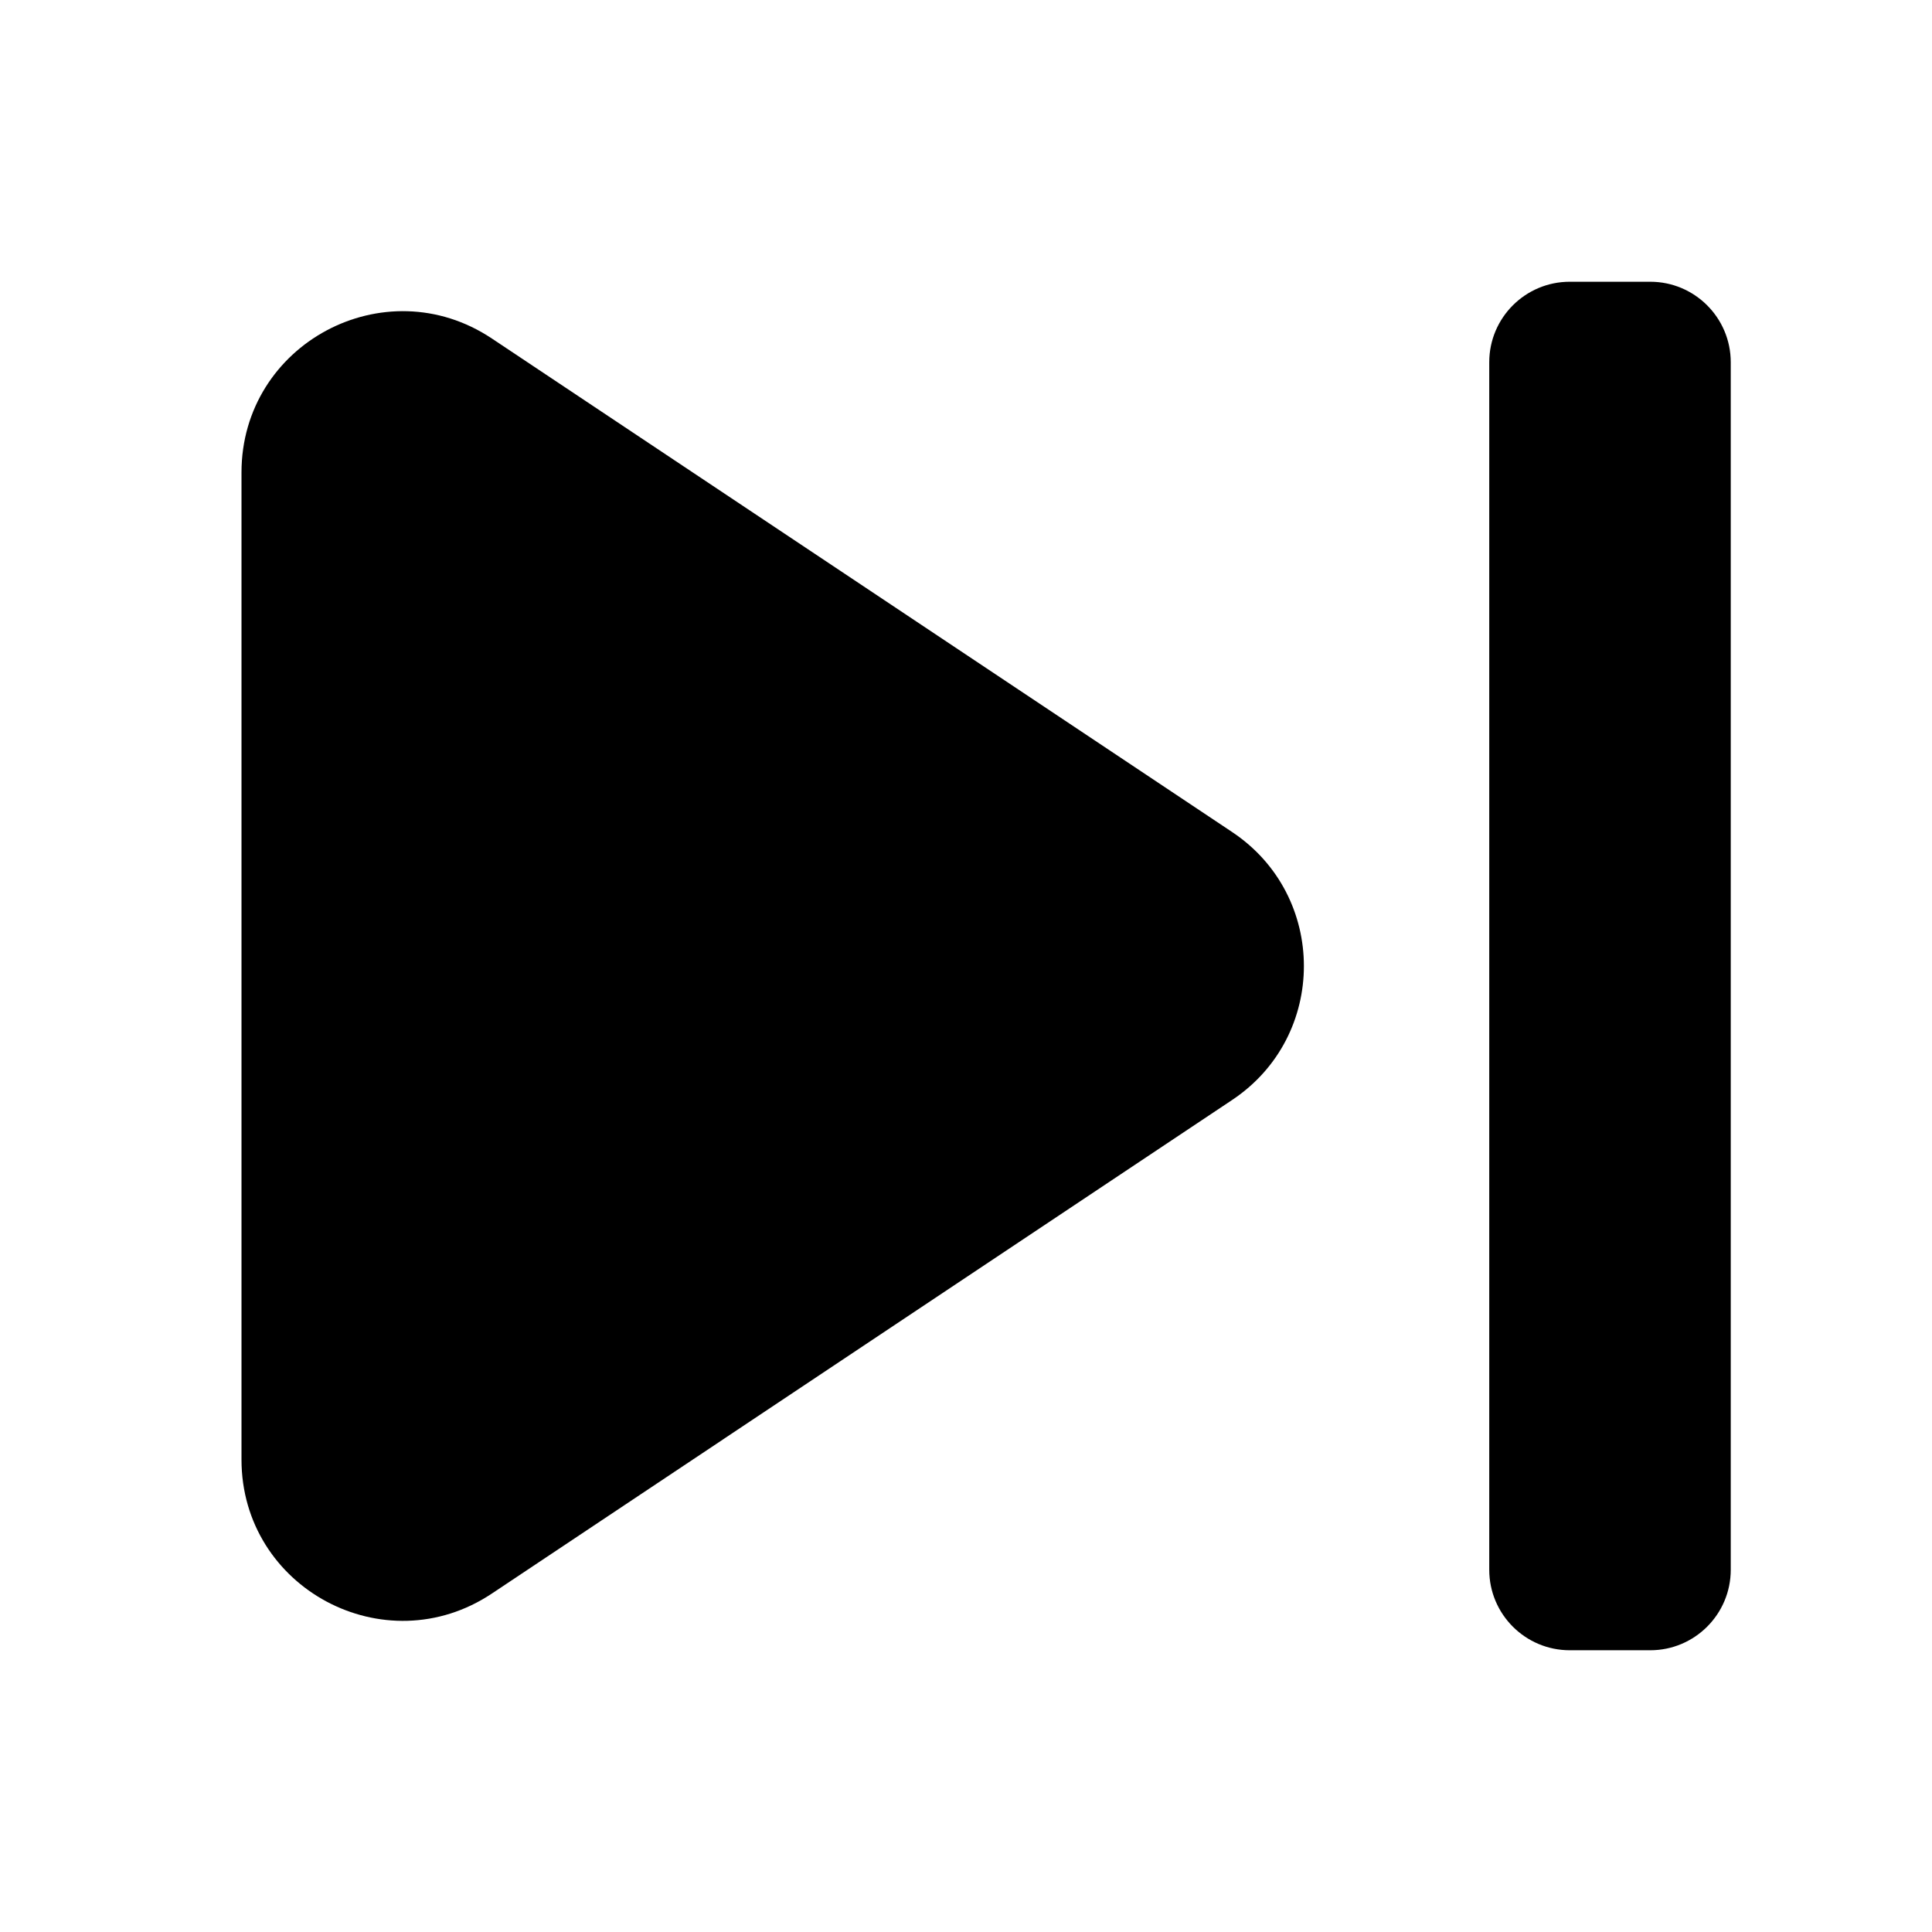 <svg width="30" height="30" viewBox="0 0 30 30" xmlns="http://www.w3.org/2000/svg">
<g id="forward">
<path id="Vector" d="M26.875 5.625C26.875 4.935 26.315 4.375 25.625 4.375H24.375C23.685 4.375 23.125 4.935 23.125 5.625V24.375C23.125 25.065 23.685 25.625 24.375 25.625H25.625C26.315 25.625 26.875 25.065 26.875 24.375V5.625Z"/>
<path id="Vector_2" d="M3.75 7.336C3.75 5.339 5.975 4.148 7.637 5.256L19.133 12.92C20.618 13.91 20.618 16.091 19.133 17.08L7.637 24.745C5.975 25.852 3.75 24.661 3.75 22.665V7.336Z"/>
</g>
</svg>
